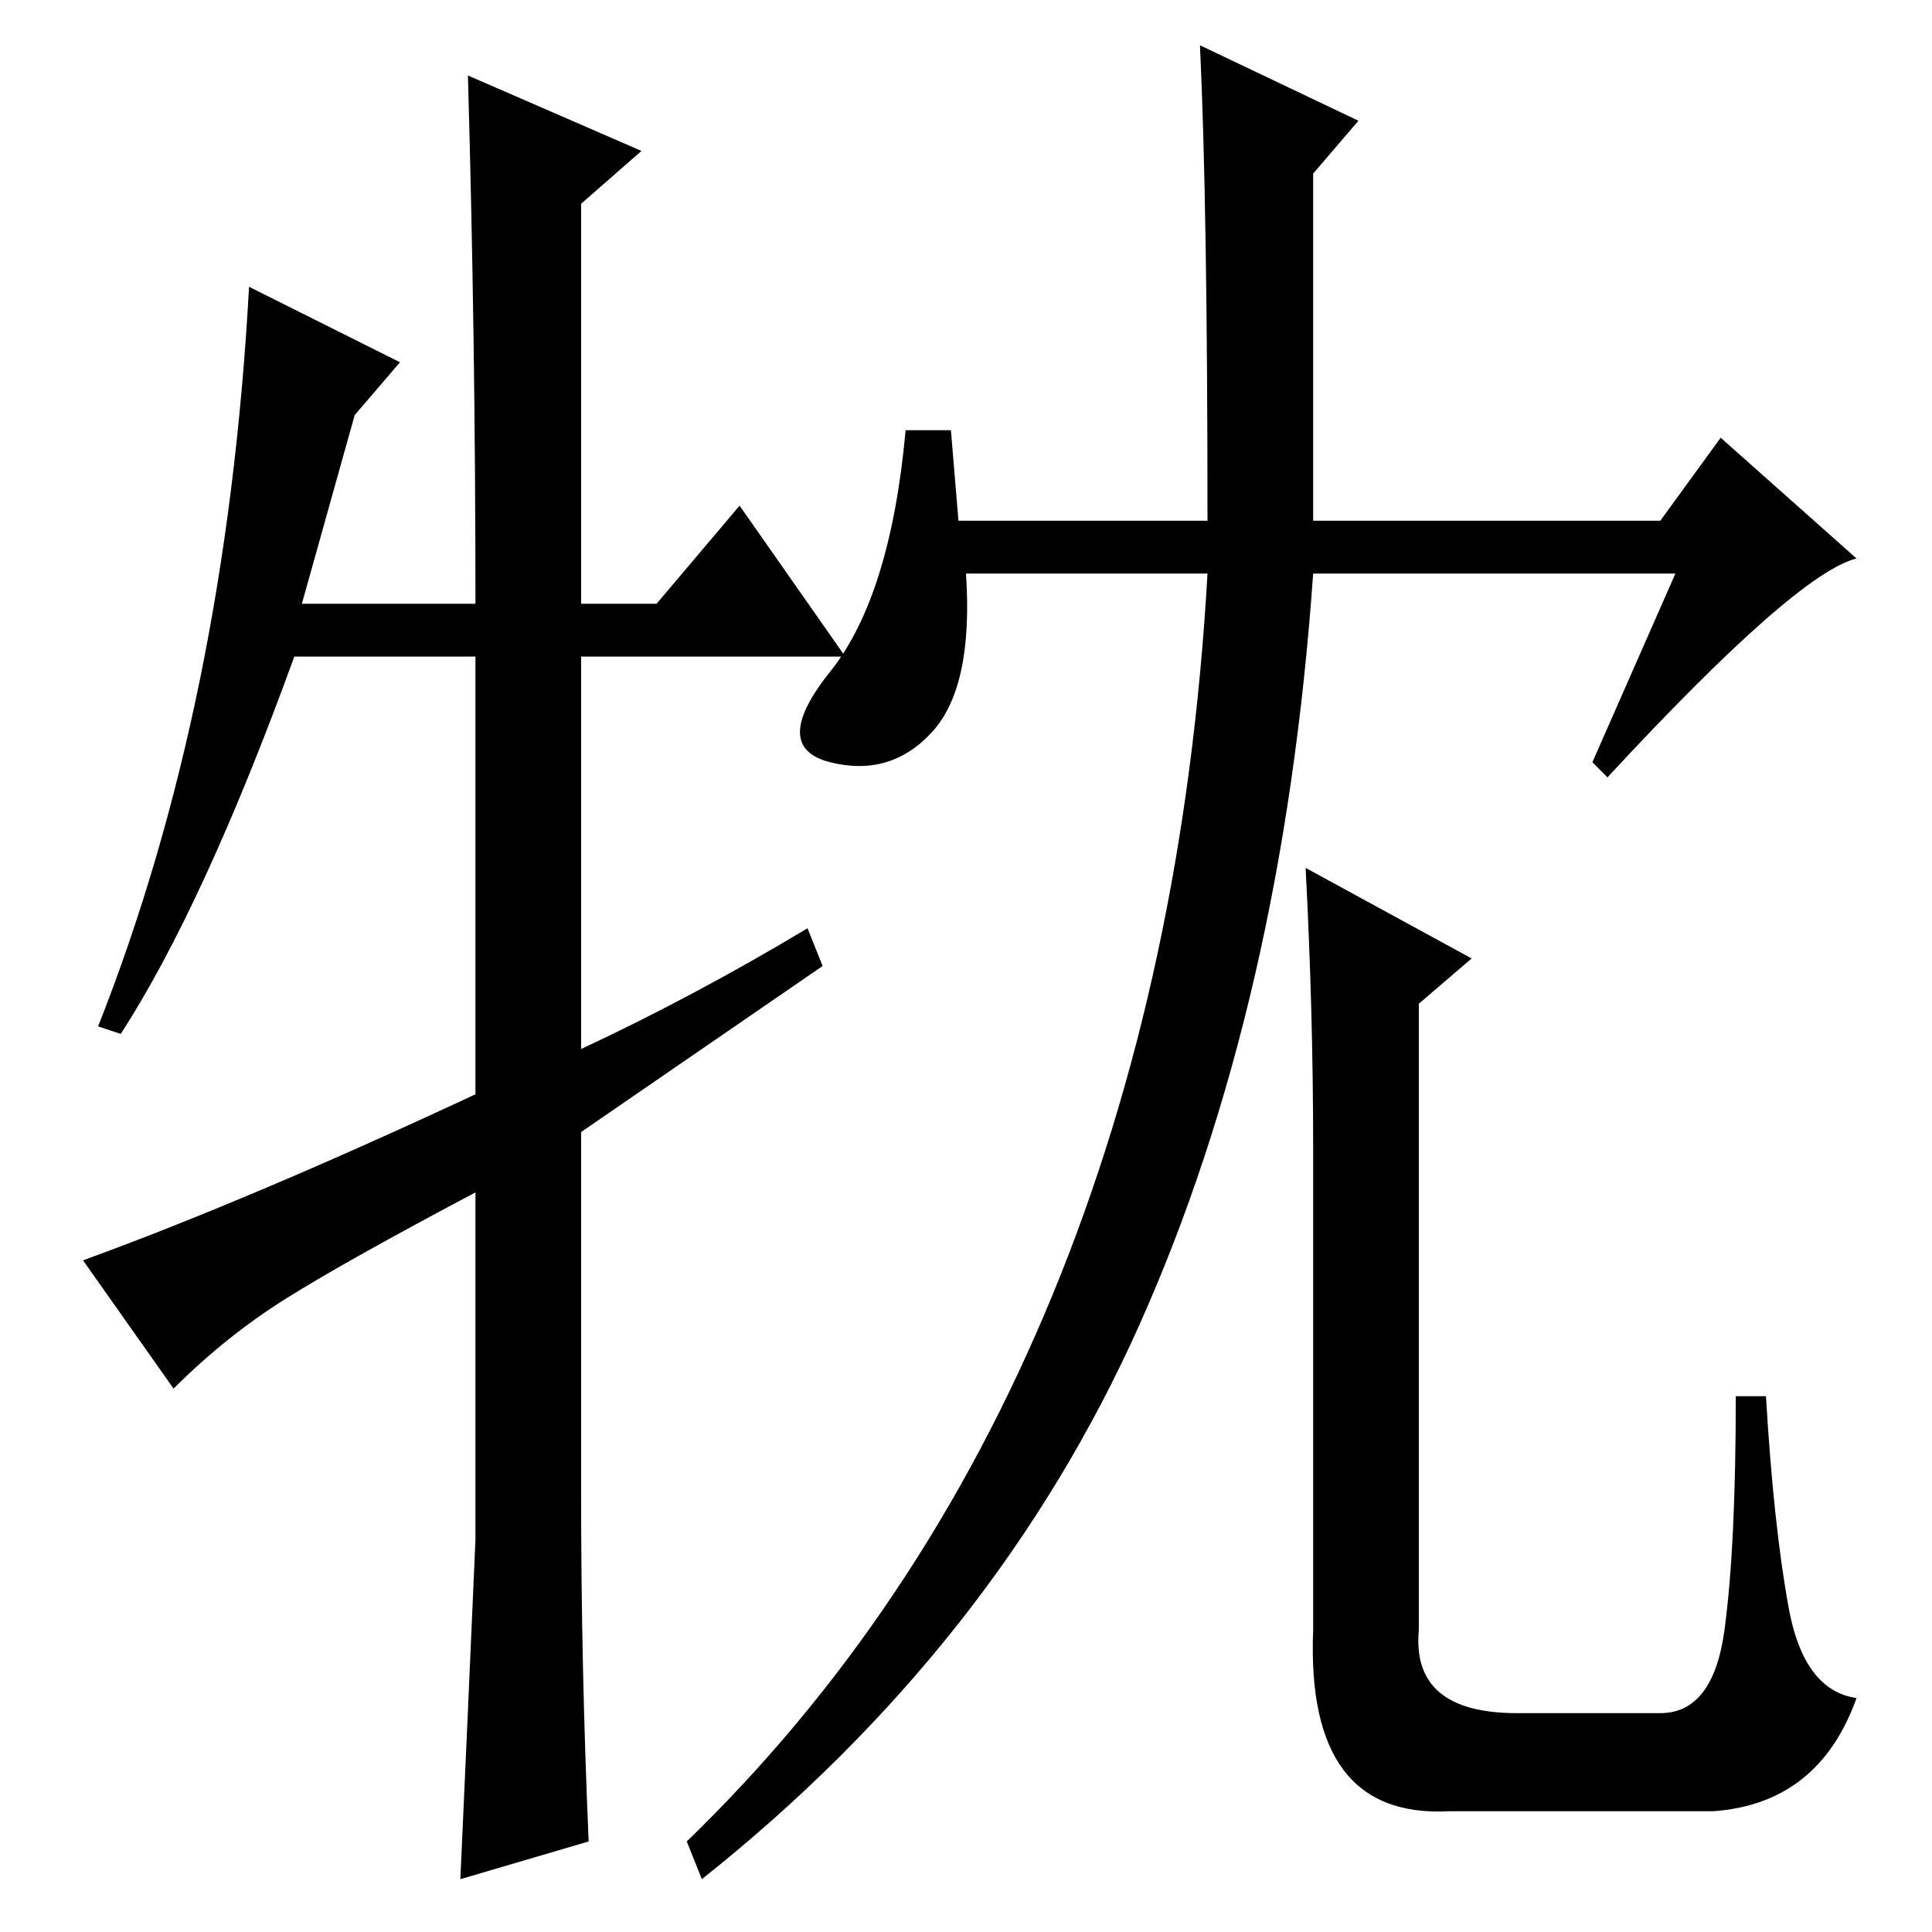 <?xml version="1.0" standalone="no"?>
<!DOCTYPE svg PUBLIC "-//W3C//DTD SVG 1.1//EN" "http://www.w3.org/Graphics/SVG/1.1/DTD/svg11.dtd" >
<svg xmlns="http://www.w3.org/2000/svg" xmlns:xlink="http://www.w3.org/1999/xlink" version="1.1" viewBox="0 -36 256 256">
  <g transform="matrix(1 0 0 -1 0 220)">
   <path fill="currentColor"
d="M159 250l21 -10l-6 -7v-46h46l8 11l18 -16q-8 -2 -33 -29l-2 2l11 25h-48q-4 -57 -23 -99.5t-58 -73.5l-2 5q31 30 48.5 72.5t20.5 95.5h-32q1 -15 -4.5 -21t-13.5 -4t0 12t10 32h6l1 -12h33q0 42 -1 63zM228.5 40q1.5 11 1.5 31h4q1 -17 3 -28t9 -12q-5 -14 -19 -15h-35
q-19 -1 -18 24v64q0 18 -1 37l22 -12l-7 -6v-83q-1 -11 13 -11h19q7 0 8.5 11zM98 189l14 -20h-35v-52q15 7 30 16l2 -5l-32 -22v-48q0 -23 1 -46l-17 -5q1 22 2 45v46q-17 -9 -25 -14t-15 -12l-12 17q22 8 52 22v58h-24q-12 -33 -23 -50l-3 1q17 43 20 98l20 -10l-6 -7
l-7 -25h23q0 35 -1 70l23 -10l-8 -7v-53h10z" />
  </g>

</svg>
